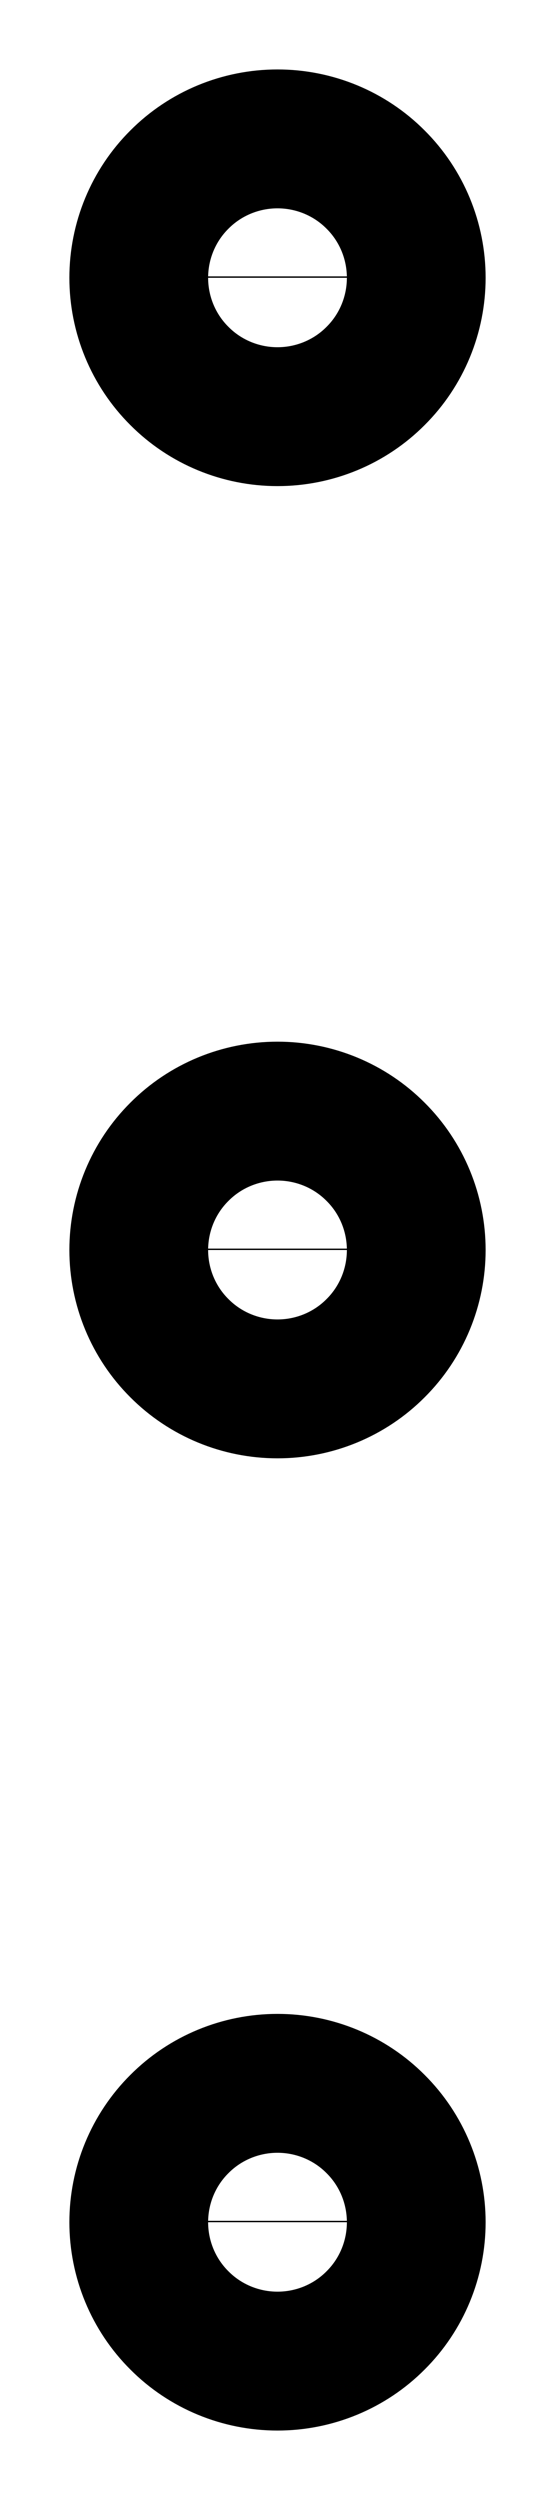 <svg width="4" height="18" viewBox="0 0 4 18" fill="none" xmlns="http://www.w3.org/2000/svg">
<path d="M2 16V15.99M2 9V8.99M2 2V1.99M2 15C2.265 15 2.52 15.105 2.707 15.293C2.895 15.48 3 15.735 3 16C3 16.265 2.895 16.52 2.707 16.707C2.52 16.895 2.265 17 2 17C1.735 17 1.48 16.895 1.293 16.707C1.105 16.52 1 16.265 1 16C1 15.735 1.105 15.48 1.293 15.293C1.48 15.105 1.735 15 2 15ZM2 8C2.265 8 2.52 8.105 2.707 8.293C2.895 8.48 3 8.735 3 9C3 9.265 2.895 9.52 2.707 9.707C2.52 9.895 2.265 10 2 10C1.735 10 1.48 9.895 1.293 9.707C1.105 9.52 1 9.265 1 9C1 8.735 1.105 8.48 1.293 8.293C1.48 8.105 1.735 8 2 8ZM2 1C2.265 1 2.52 1.105 2.707 1.293C2.895 1.48 3 1.735 3 2C3 2.265 2.895 2.52 2.707 2.707C2.52 2.895 2.265 3 2 3C1.735 3 1.48 2.895 1.293 2.707C1.105 2.52 1 2.265 1 2C1 1.735 1.105 1.48 1.293 1.293C1.48 1.105 1.735 1 2 1Z" stroke="black" strokeWidth="2" strokeLinecap="round" strokeLinejoin="round"/>
</svg>
